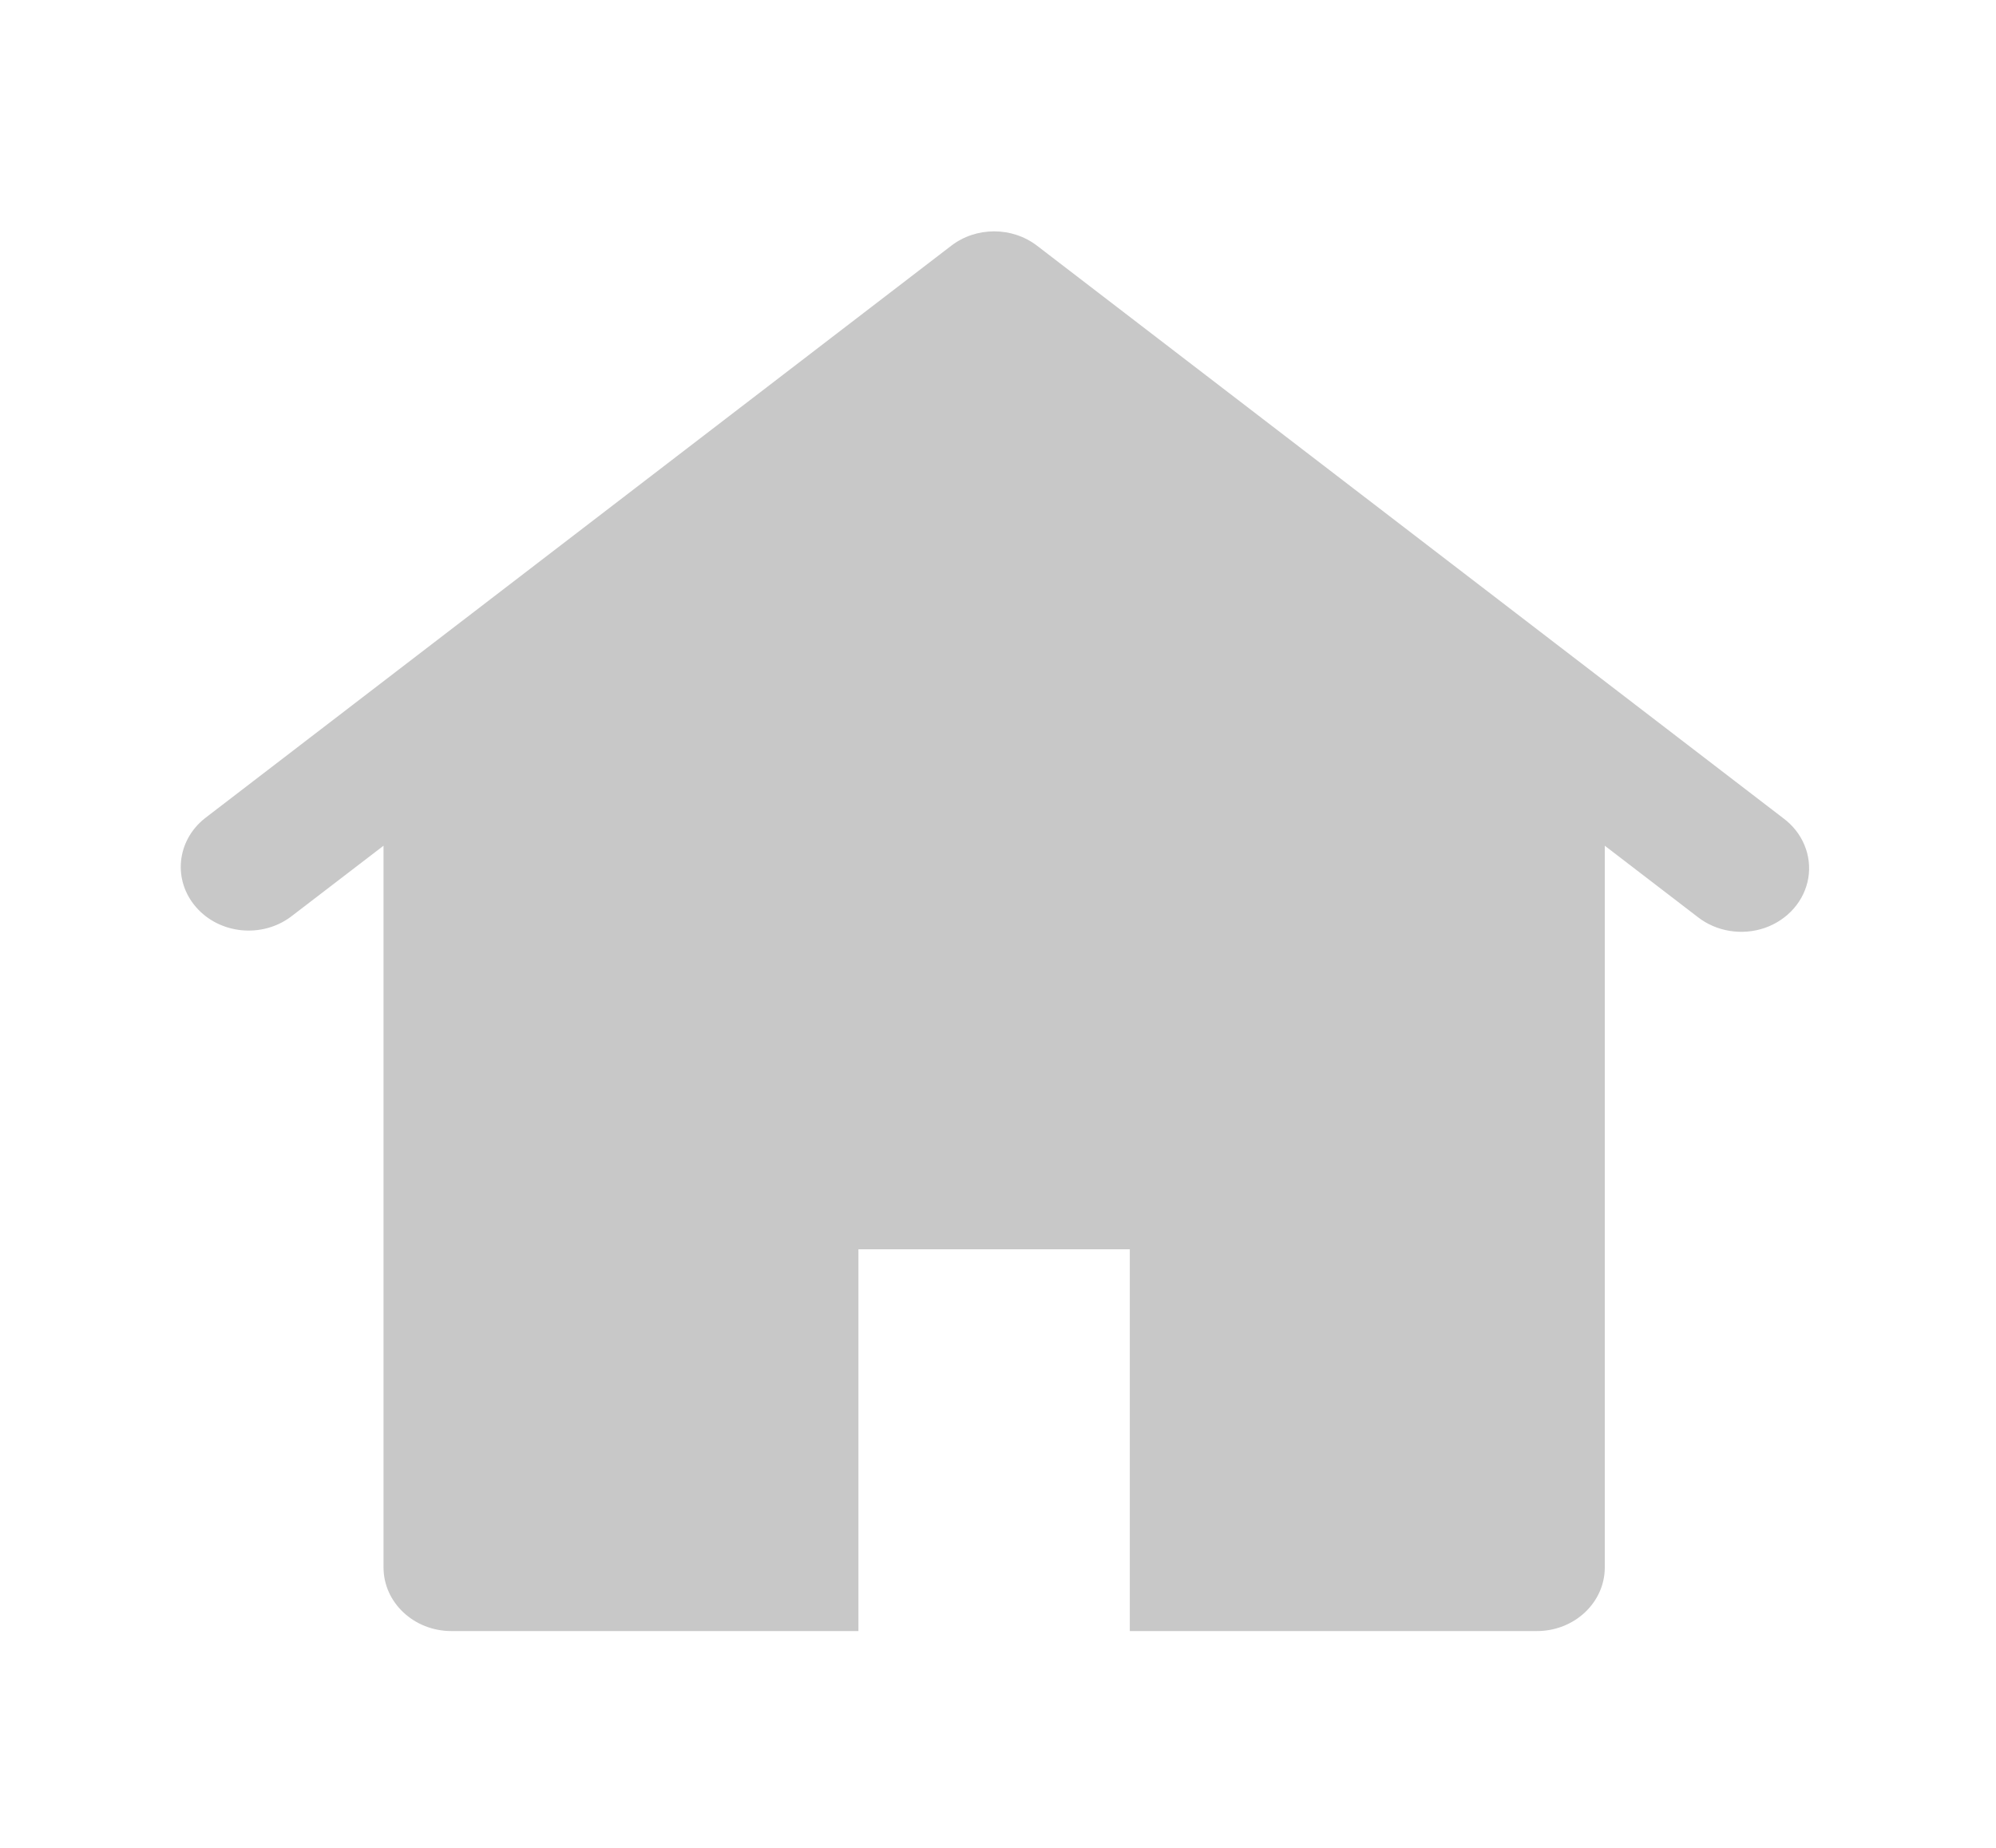 <svg width="27" height="25" viewBox="0 0 27 25" fill="none" xmlns="http://www.w3.org/2000/svg">
<path d="M24.124 11.071L14.029 3.325C13.691 3.065 13.205 3.065 12.867 3.325L2.771 11.071C2.388 11.375 2.335 11.91 2.653 12.274C2.97 12.638 3.54 12.696 3.933 12.404L5.188 11.442V21.206C5.188 21.681 5.599 22.067 6.106 22.067H11.612V16.902H15.283V22.067H20.79C21.297 22.067 21.708 21.681 21.708 21.206V11.442L22.962 12.404C23.215 12.604 23.564 12.661 23.875 12.553C24.185 12.444 24.409 12.187 24.461 11.88C24.512 11.574 24.384 11.264 24.124 11.071Z" fill="#C8C8C8"/>
</svg>
